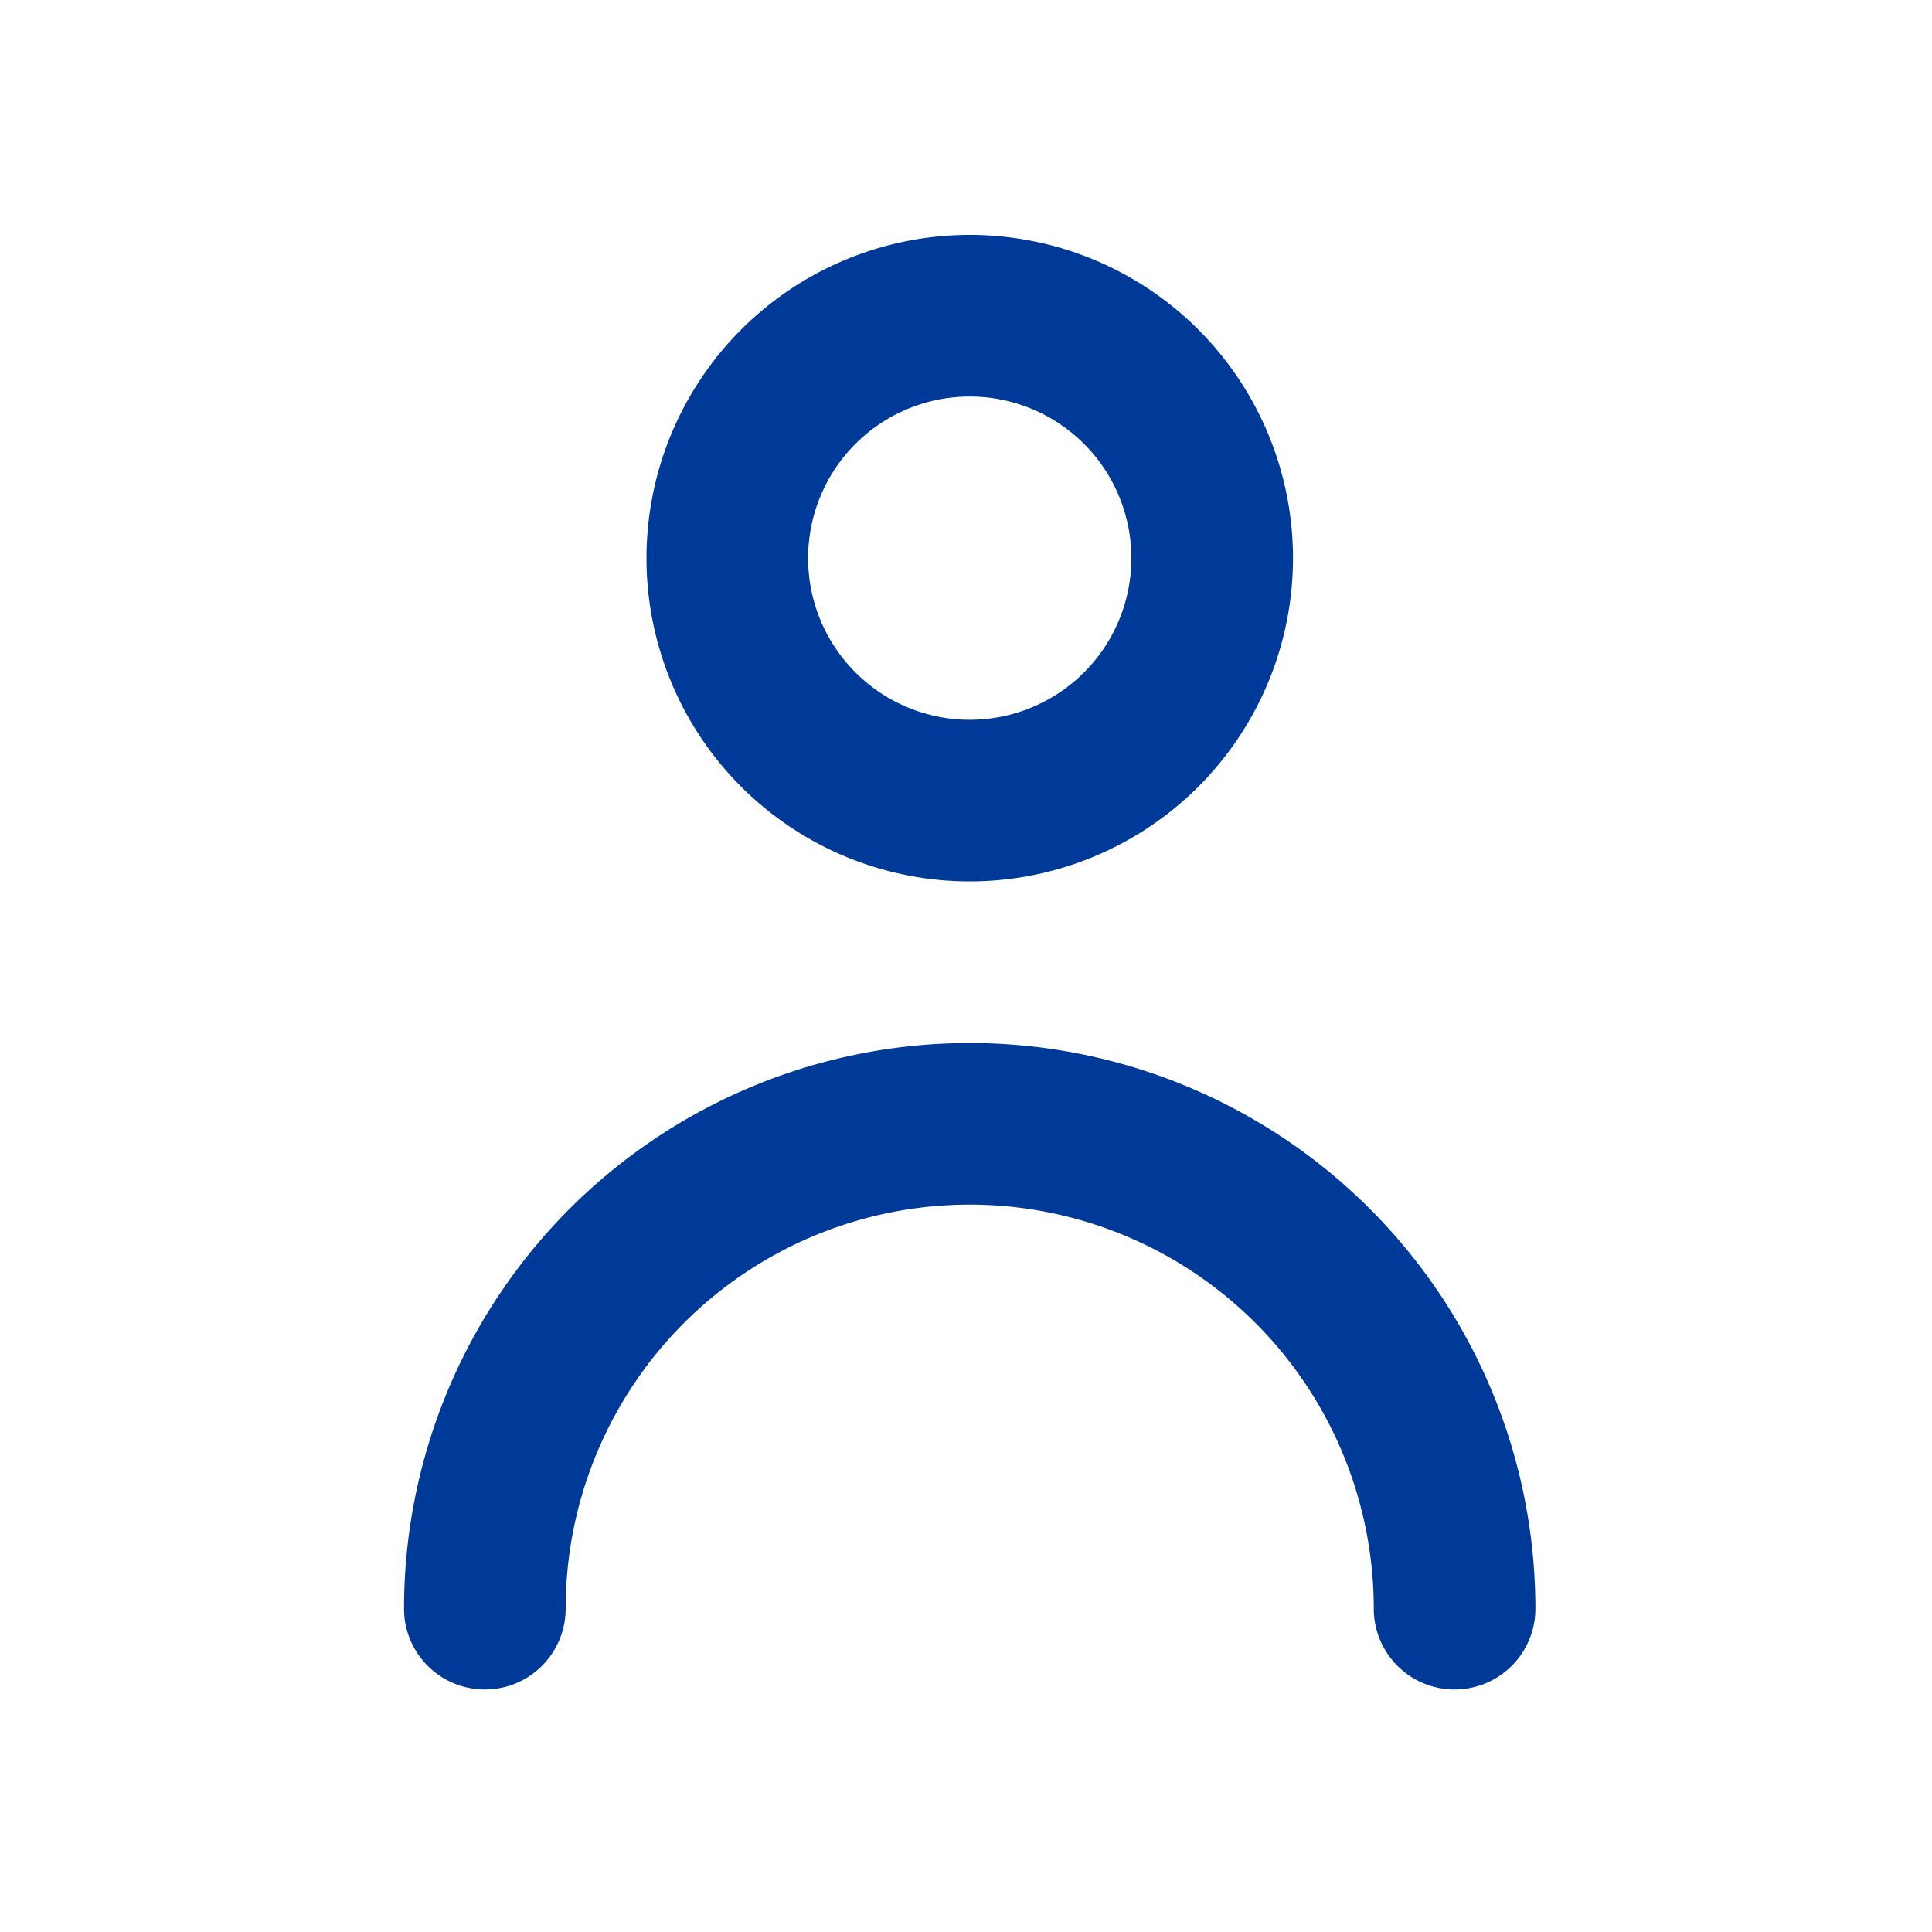 <svg xmlns="http://www.w3.org/2000/svg" xmlns:xlink="http://www.w3.org/1999/xlink" width="32" height="32" viewBox="0 0 32 32">
  <defs>
    <clipPath id="clip-path">
      <rect id="Rectangle_22" data-name="Rectangle 22" width="32" height="32" transform="translate(227 265.124)" fill="#003a99"/>
    </clipPath>
  </defs>
  <g id="Mask_Group_4" data-name="Mask Group 4" transform="translate(-227 -265.124)" clip-path="url(#clip-path)">
    <g id="Layer_2" data-name="Layer 2" transform="translate(227 265)">
      <g id="person">
        <rect id="Rectangle_21" data-name="Rectangle 21" width="32" height="32" transform="translate(0 0.124)" fill="#003a99" opacity="0"/>
        <path id="Path_13" data-name="Path 13" d="M21.354,16.708A5.354,5.354,0,1,0,16,11.354,5.354,5.354,0,0,0,21.354,16.708Zm0-8.031a2.677,2.677,0,1,1-2.677,2.677A2.677,2.677,0,0,1,21.354,8.677Z" transform="translate(-5.292 -1.985)" fill="#003a99"/>
        <path id="Path_14" data-name="Path 14" d="M19.369,26A9.369,9.369,0,0,0,10,35.369a1.338,1.338,0,1,0,2.677,0,6.692,6.692,0,0,1,13.385,0,1.338,1.338,0,1,0,2.677,0A9.369,9.369,0,0,0,19.369,26Z" transform="translate(-3.308 -8.6)" fill="#003a99"/>
      </g>
    </g>
  </g>
</svg>
